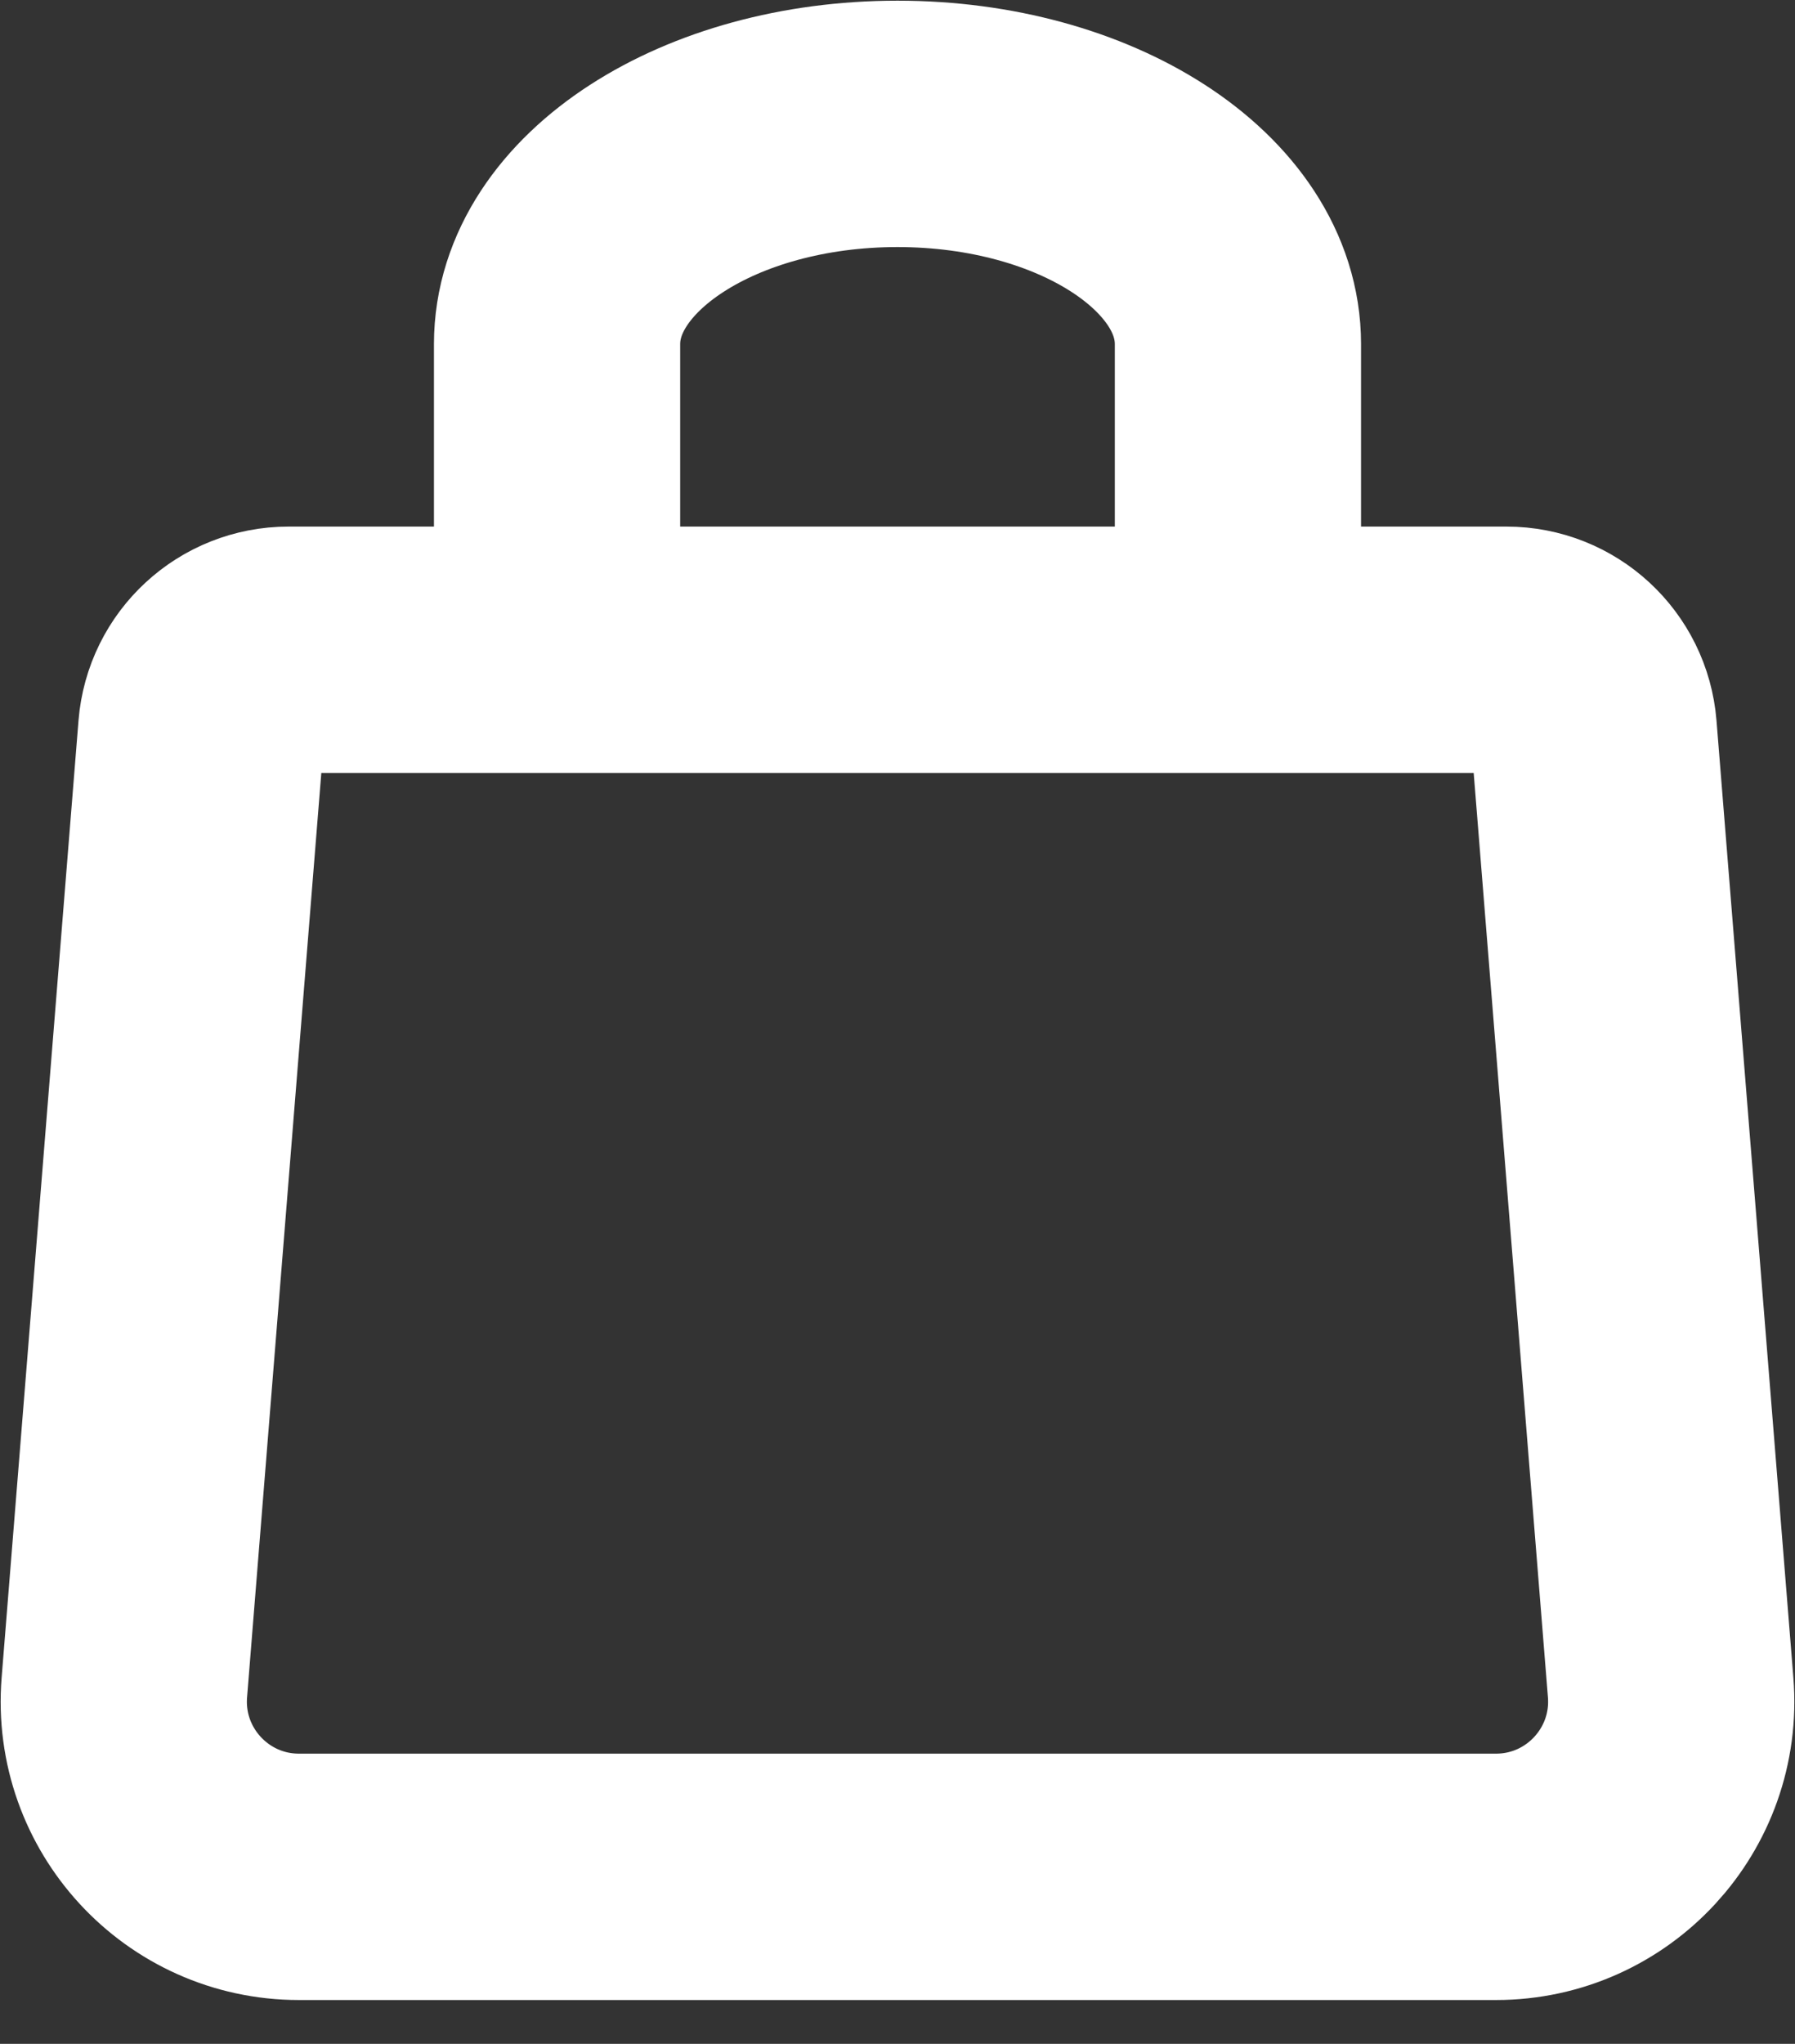 <svg width="29" height="33" viewBox="0 0 29 33" fill="none" xmlns="http://www.w3.org/2000/svg">
<rect x="0" y="0" width="29" height="33" fill="#333333" stroke="none"/>
<path d="M3.251 11.793C3.31 11.057 3.924 10.491 4.662 10.491H24.338C25.076 10.491 25.69 11.057 25.749 11.793L26.991 27.246C27.123 28.893 25.822 30.303 24.169 30.303H4.83C3.178 30.303 1.877 28.893 2.009 27.246L3.251 11.793Z" stroke="white" stroke-width="3.978" stroke-linecap="round" stroke-linejoin="round"/>
<path d="M20 10V5.556C20 3.592 17.538 2 14.5 2C11.462 2 9 3.592 9 5.556V10" stroke="white" stroke-width="3.978" stroke-linecap="round" stroke-linejoin="round"/>
</svg>

